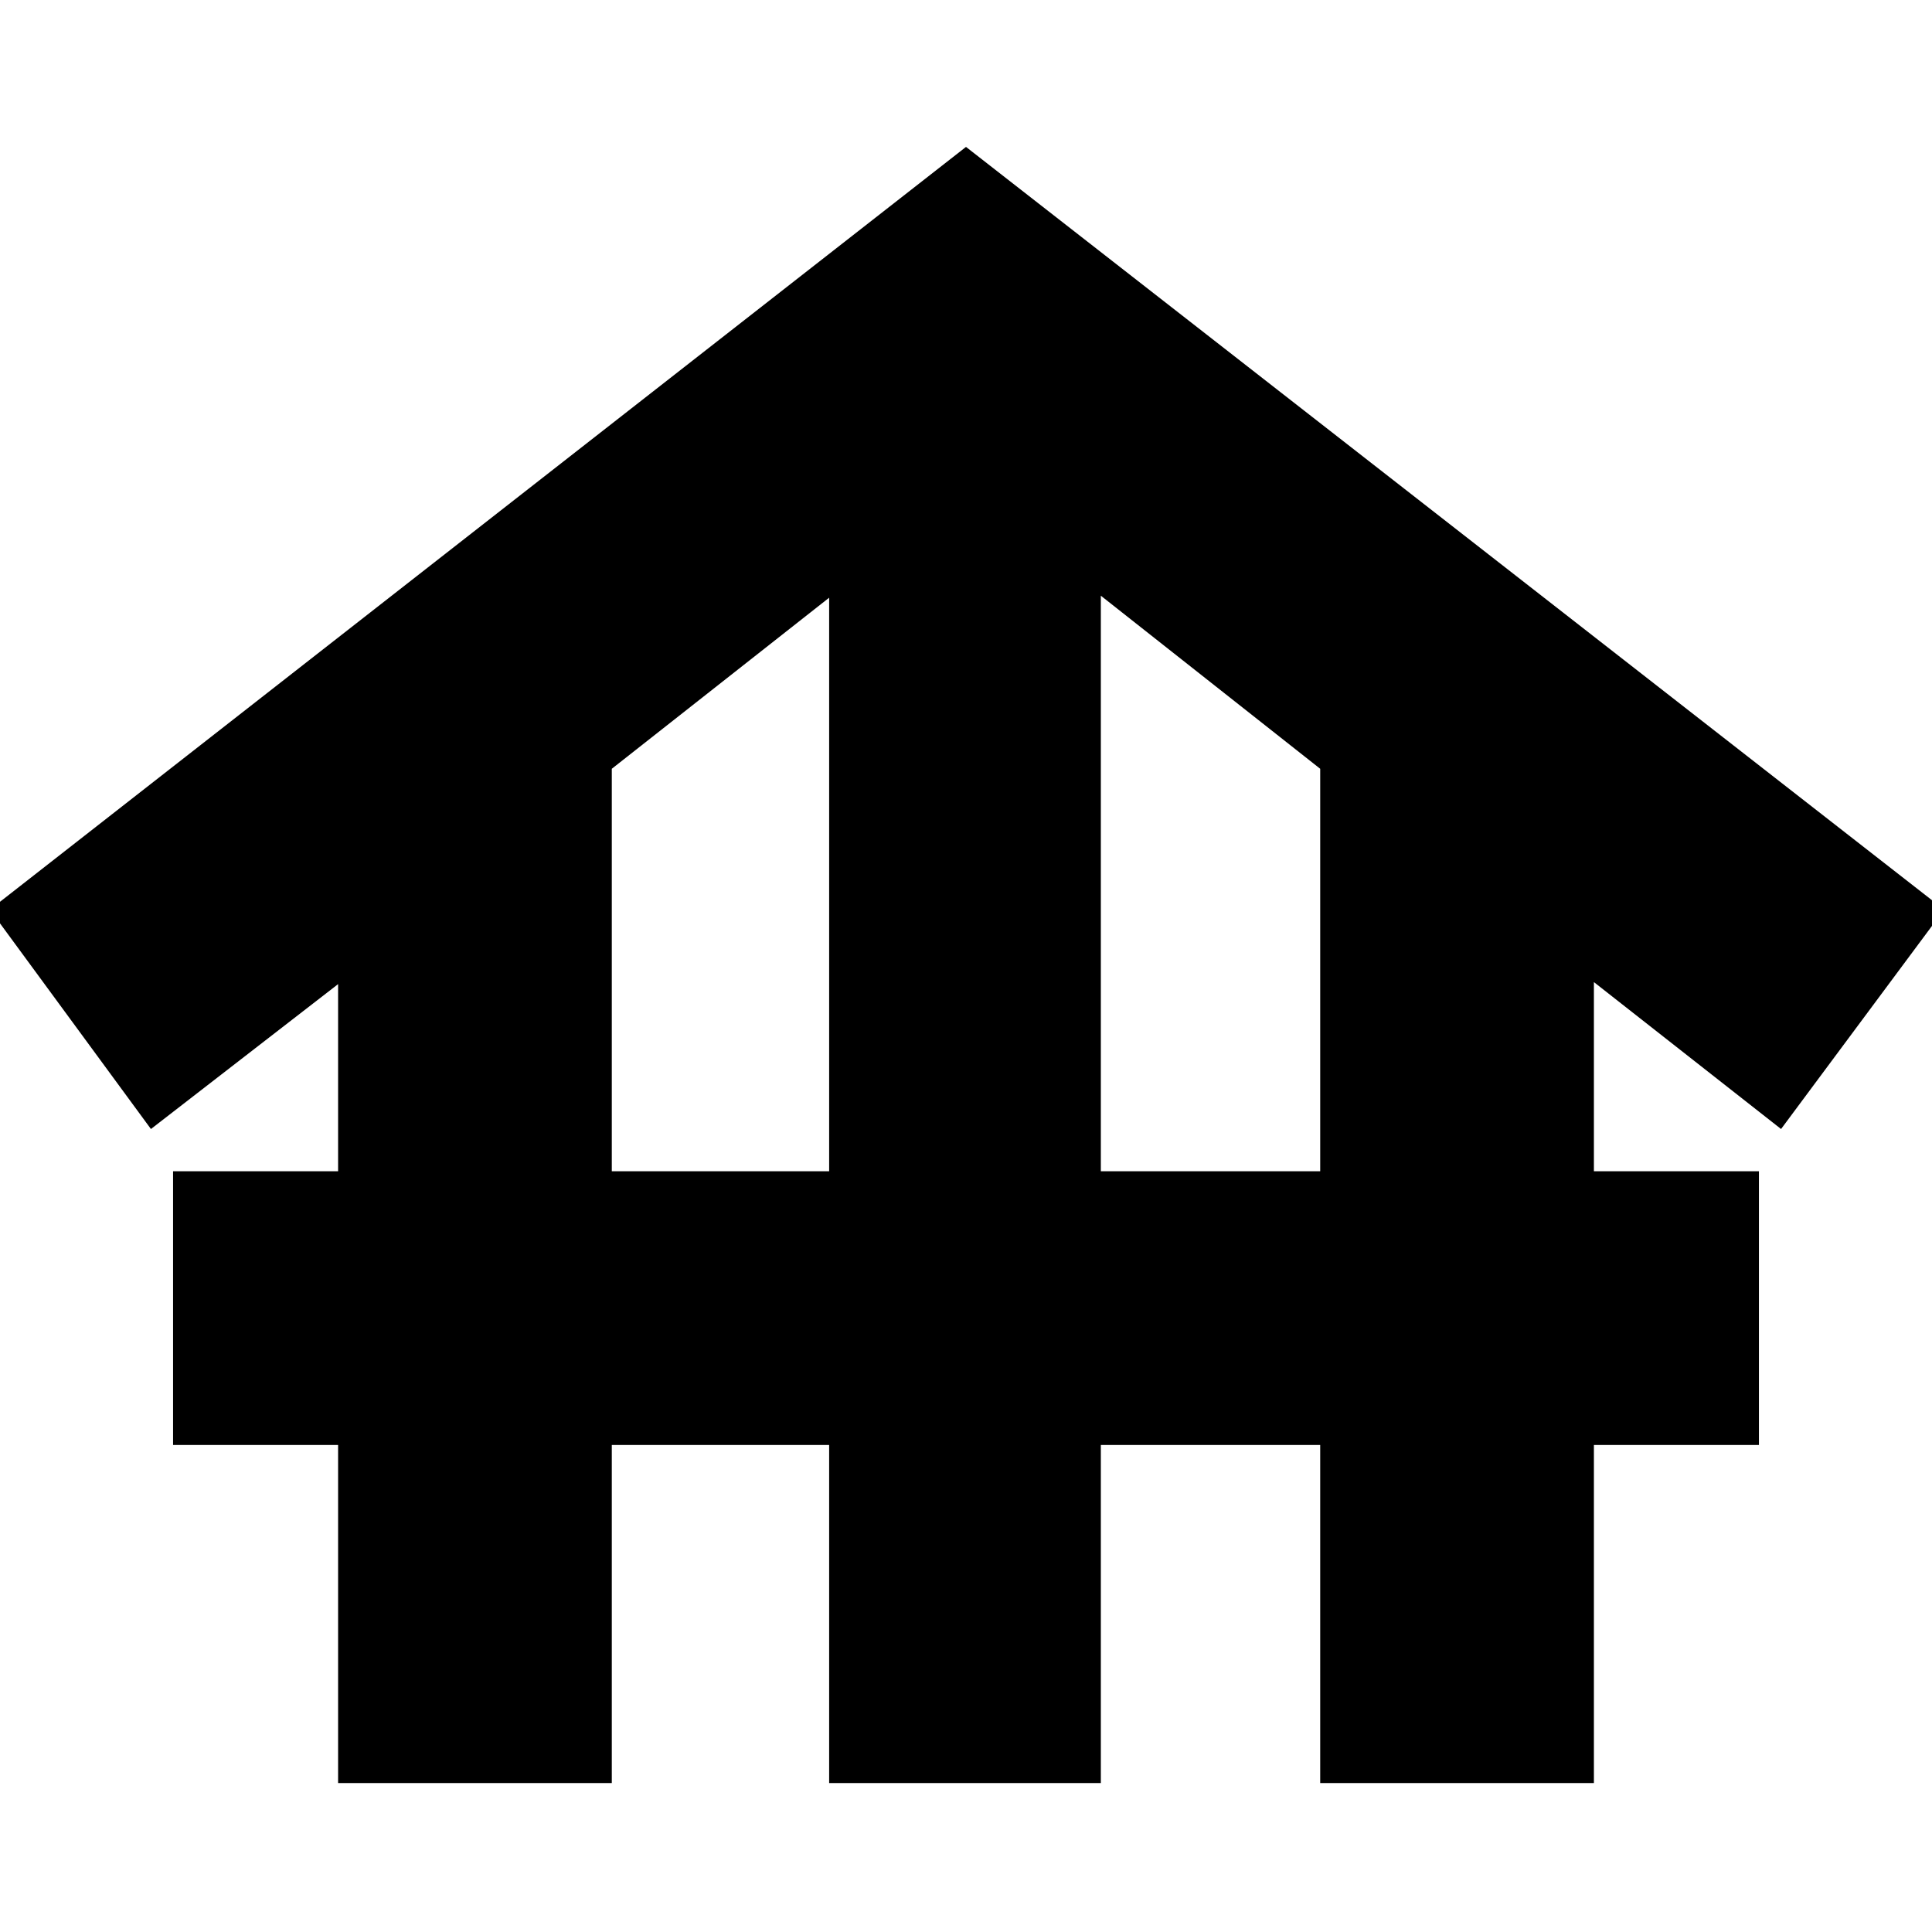 <svg xmlns="http://www.w3.org/2000/svg" height="24" viewBox="0 -960 960 960" width="24"><path d="M168-74v-168H86v-136h82v-93l-93 72-80-109 485-379 486 379-81 109-93-73v94h82v136h-82v168H656v-168H547v168H412v-168H304v168H168Zm136-304h108v-285l-108 85v200Zm243 0h109v-200l-109-86v286Z"/></svg>
